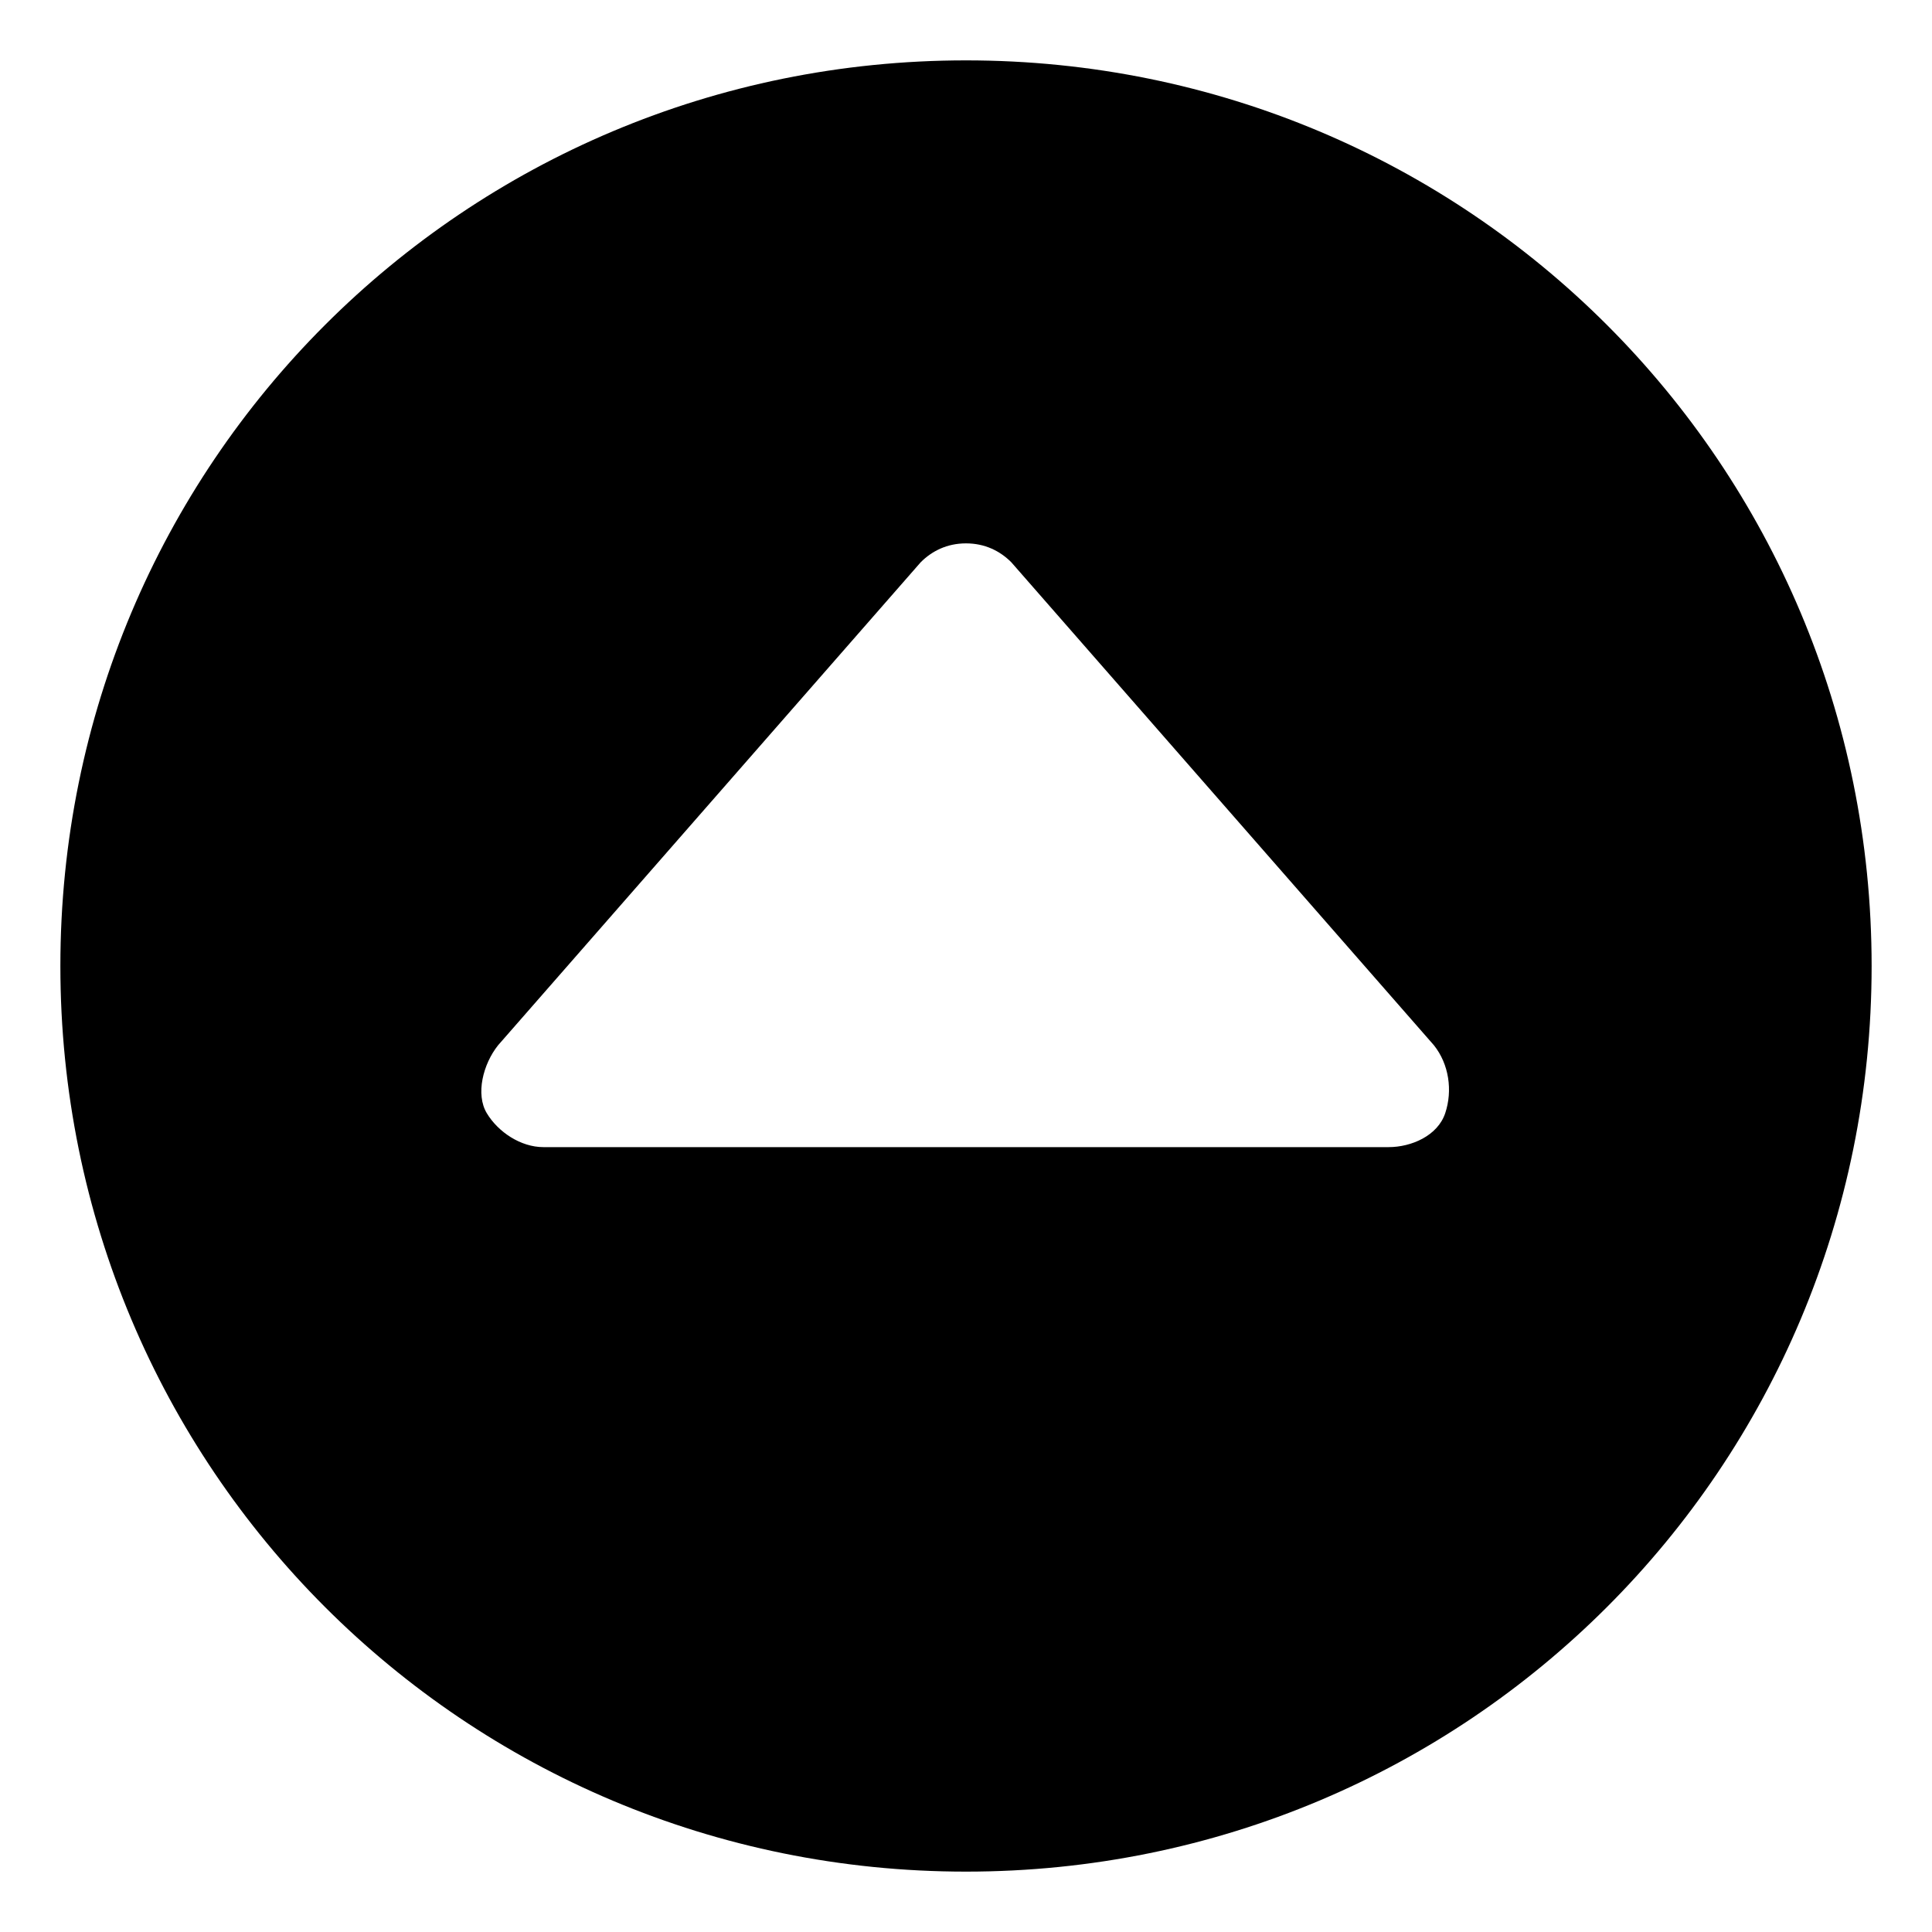 <svg xmlns="http://www.w3.org/2000/svg" viewBox="0 0 512 512"><!-- Font Awesome Pro 6.0.0-alpha1 by @fontawesome - https://fontawesome.com License - https://fontawesome.com/license (Commercial License) --><path d="M256 496C389 496 496 389 496 256S389 16 256 16S16 123 16 256S123 496 256 496ZM132 277L244 149C247 146 251 144 256 144S265 146 268 149L380 277C384 282 385 289 383 295S374 304 368 304H144C138 304 132 300 129 295S128 282 132 277Z"/></svg>